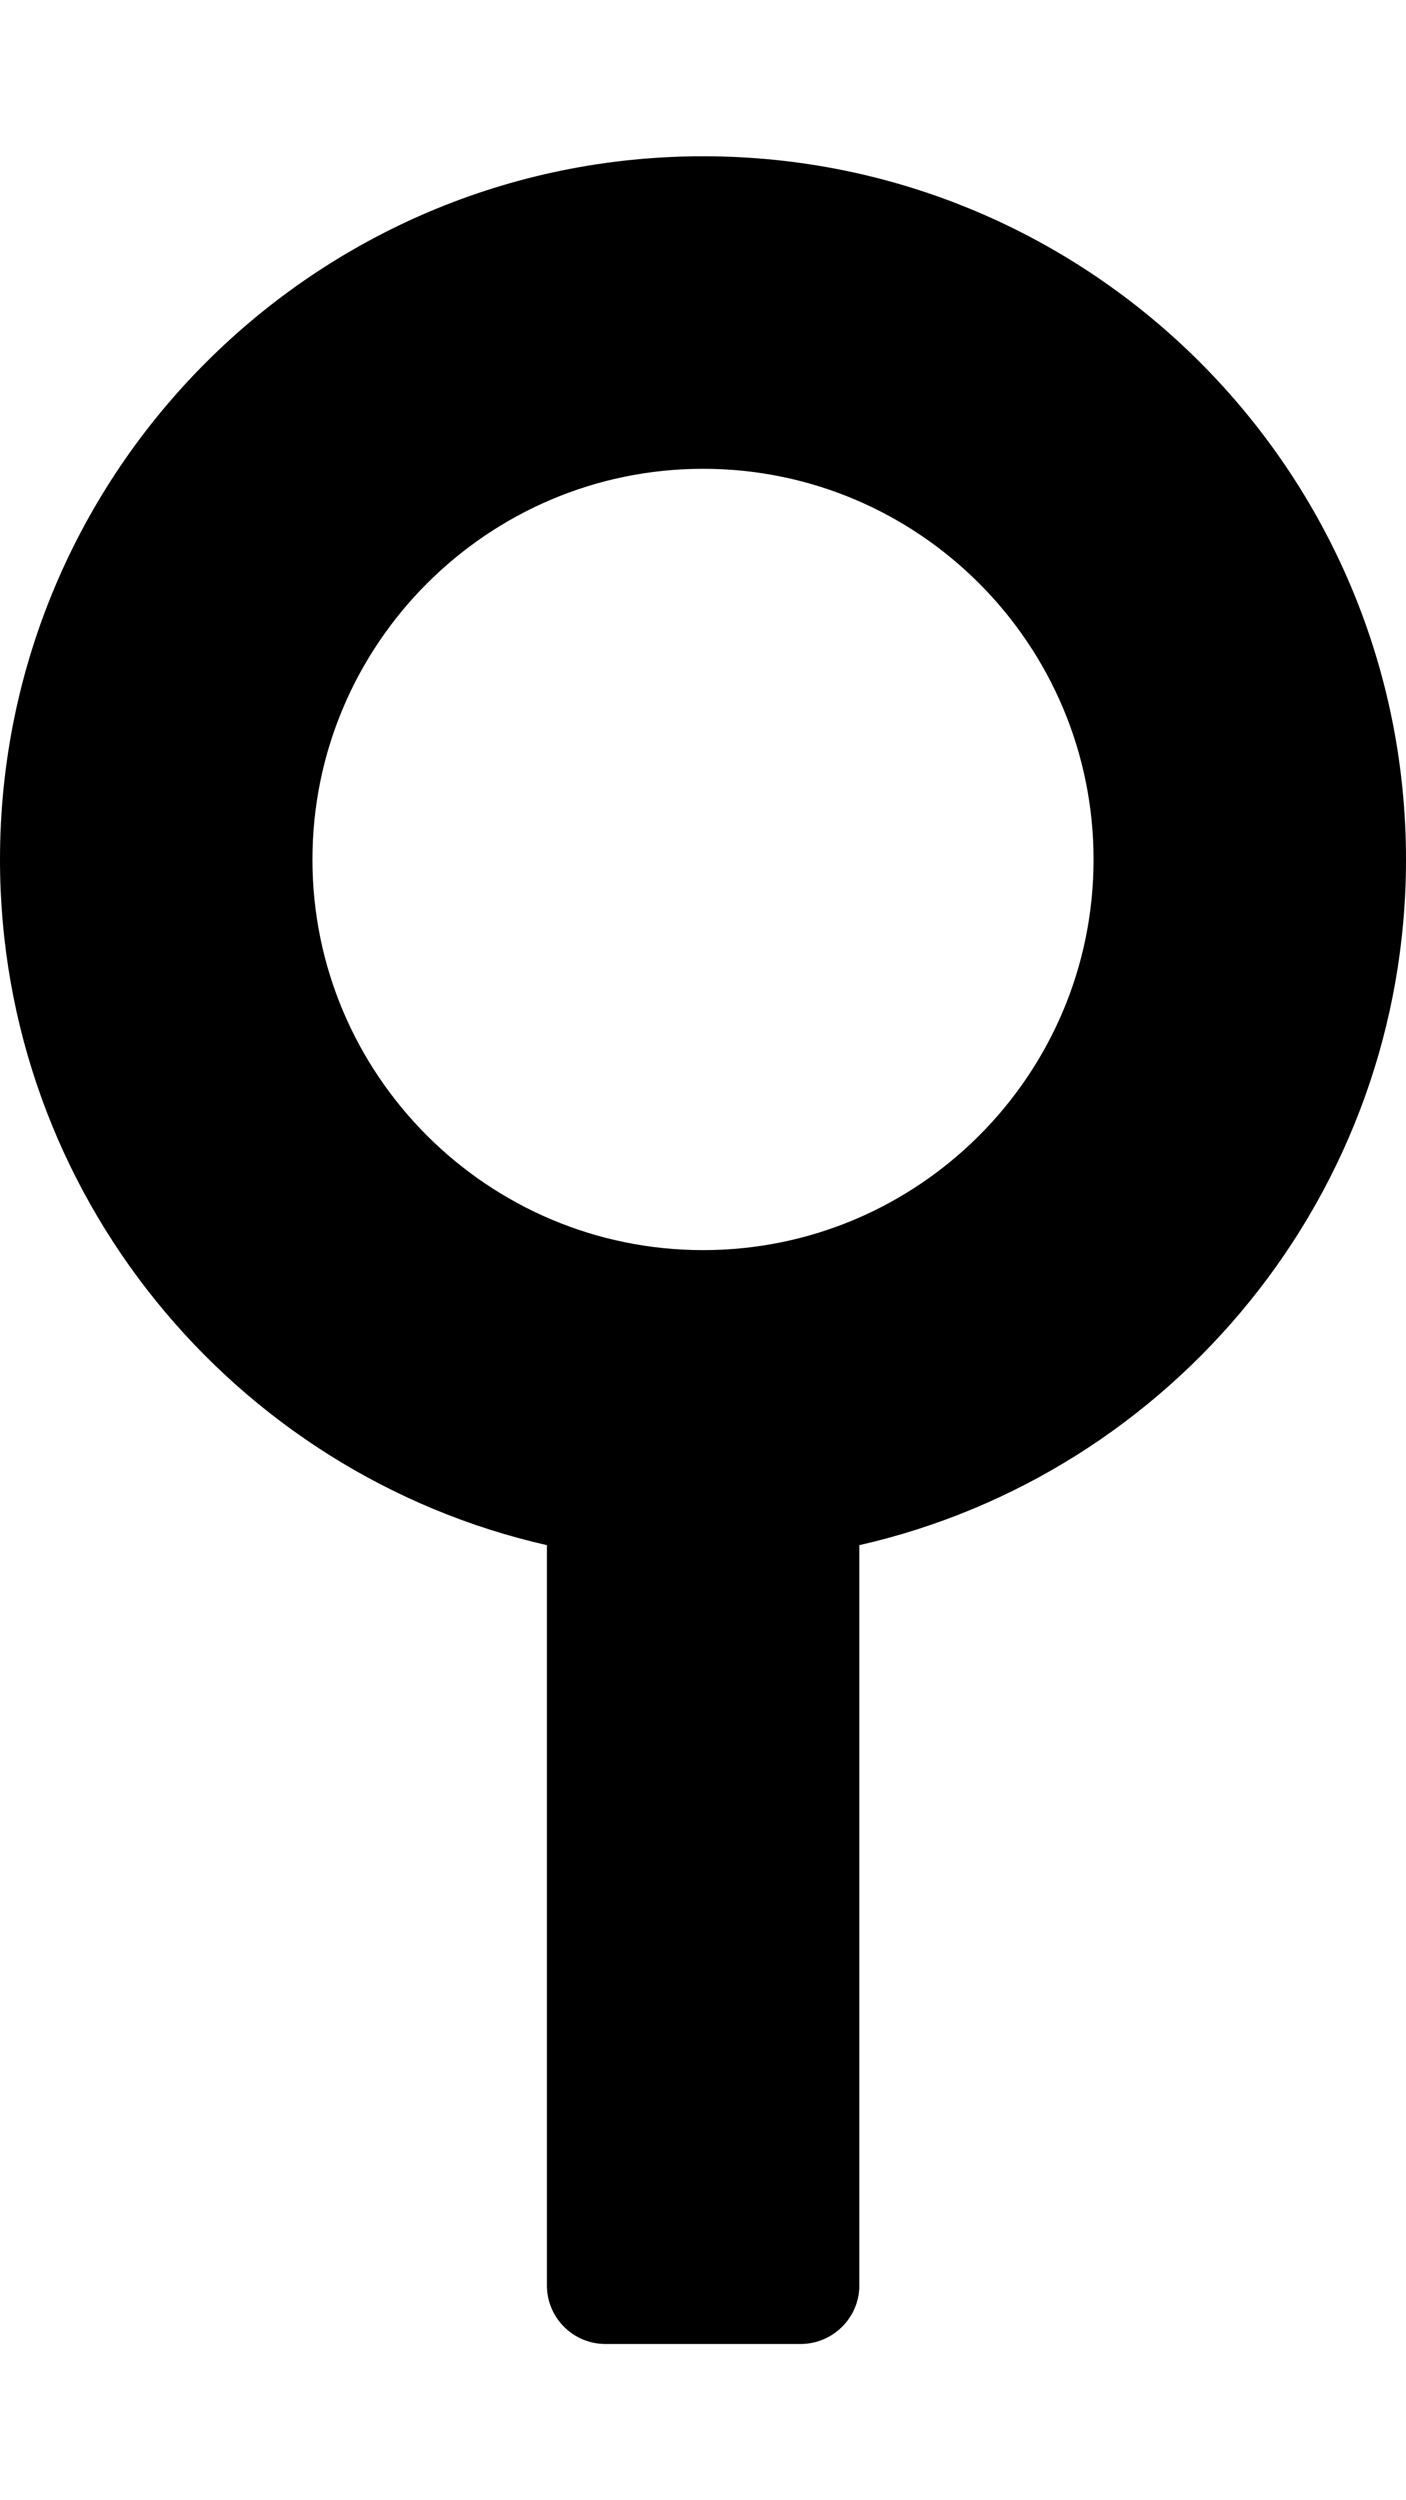 <svg height="1000" width="562.5" xmlns="http://www.w3.org/2000/svg"><path d="M562.5 343.8C562.5 188.5 436.5 62.5 281.3 62.5S0 188.5 0 343.8C0 477.5 93.6 589.6 218.8 618v296.1c0 12.9 10.5 23.4 23.4 23.4h78.1c12.9 0 23.5 -10.5 23.5 -23.4V618C468.9 589.6 562.5 477.5 562.5 343.8zM281.3 500C195.1 500 125 429.9 125 343.8S195.1 187.5 281.3 187.5s156.2 70.1 156.2 156.3S367.4 500 281.3 500z"/></svg>